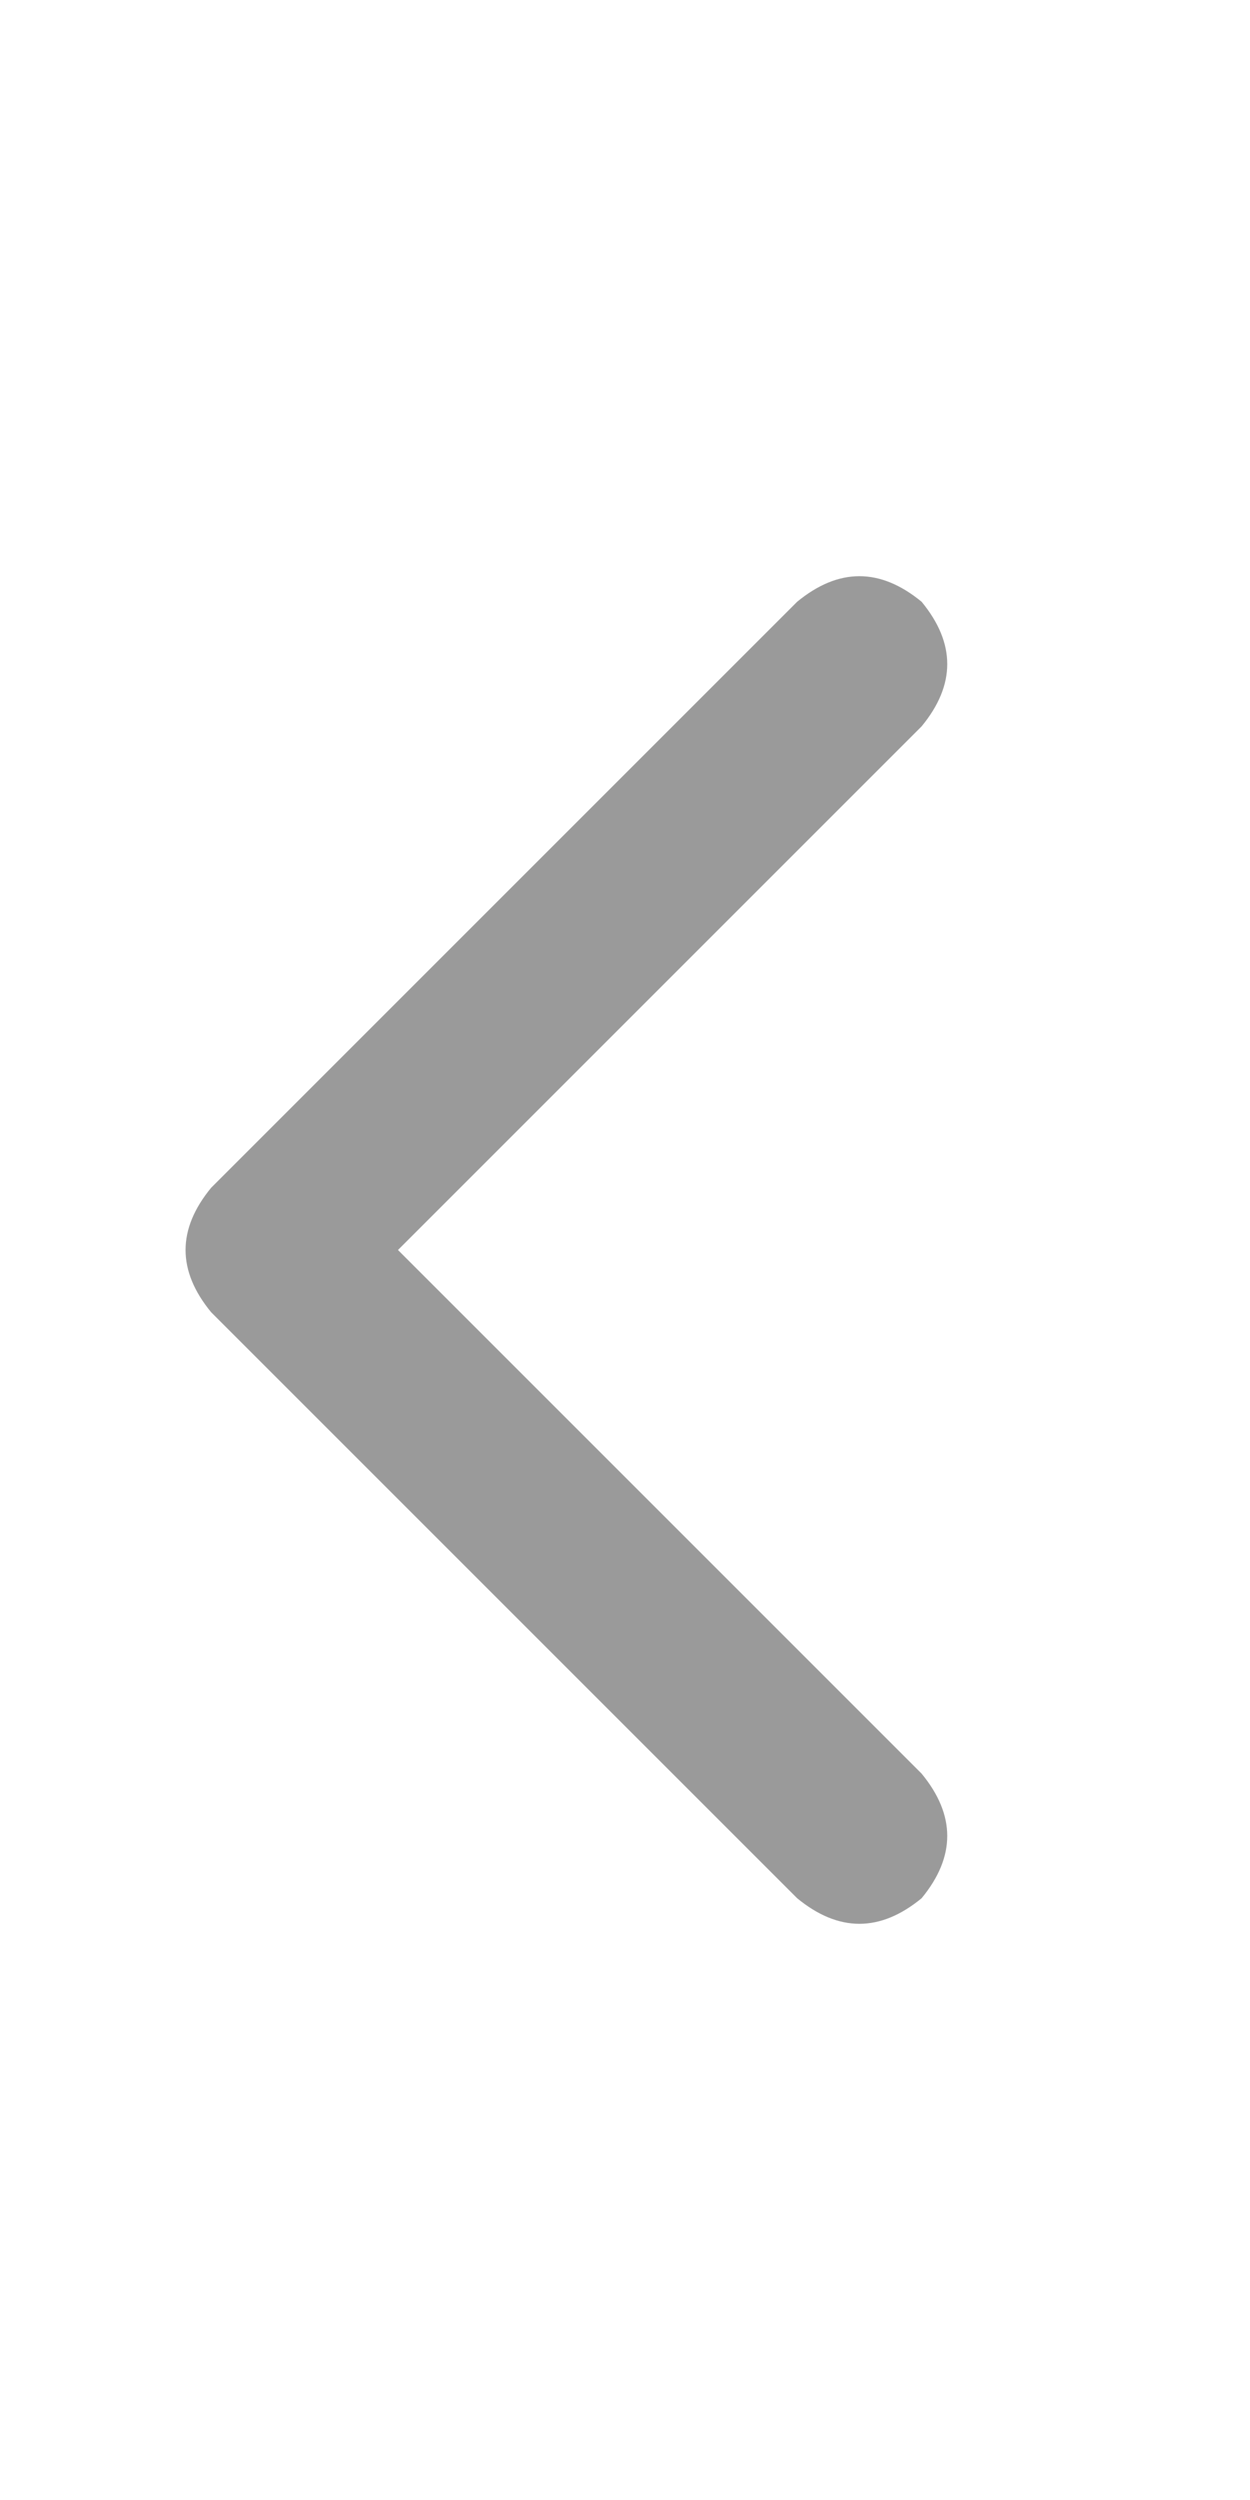 <svg width="16" height="32" viewBox="0 0 16 32" fill="none" xmlns="http://www.w3.org/2000/svg">
<path d="M2.703 15.203C2.266 15.734 2.266 16.266 2.703 16.797L10.203 24.297C10.734 24.734 11.266 24.734 11.797 24.297C12.234 23.766 12.234 23.234 11.797 22.703L5.094 16L11.797 9.297C12.234 8.766 12.234 8.234 11.797 7.703C11.266 7.266 10.734 7.266 10.203 7.703L2.703 15.203Z" fill="#9A9A9A"/>
</svg>
